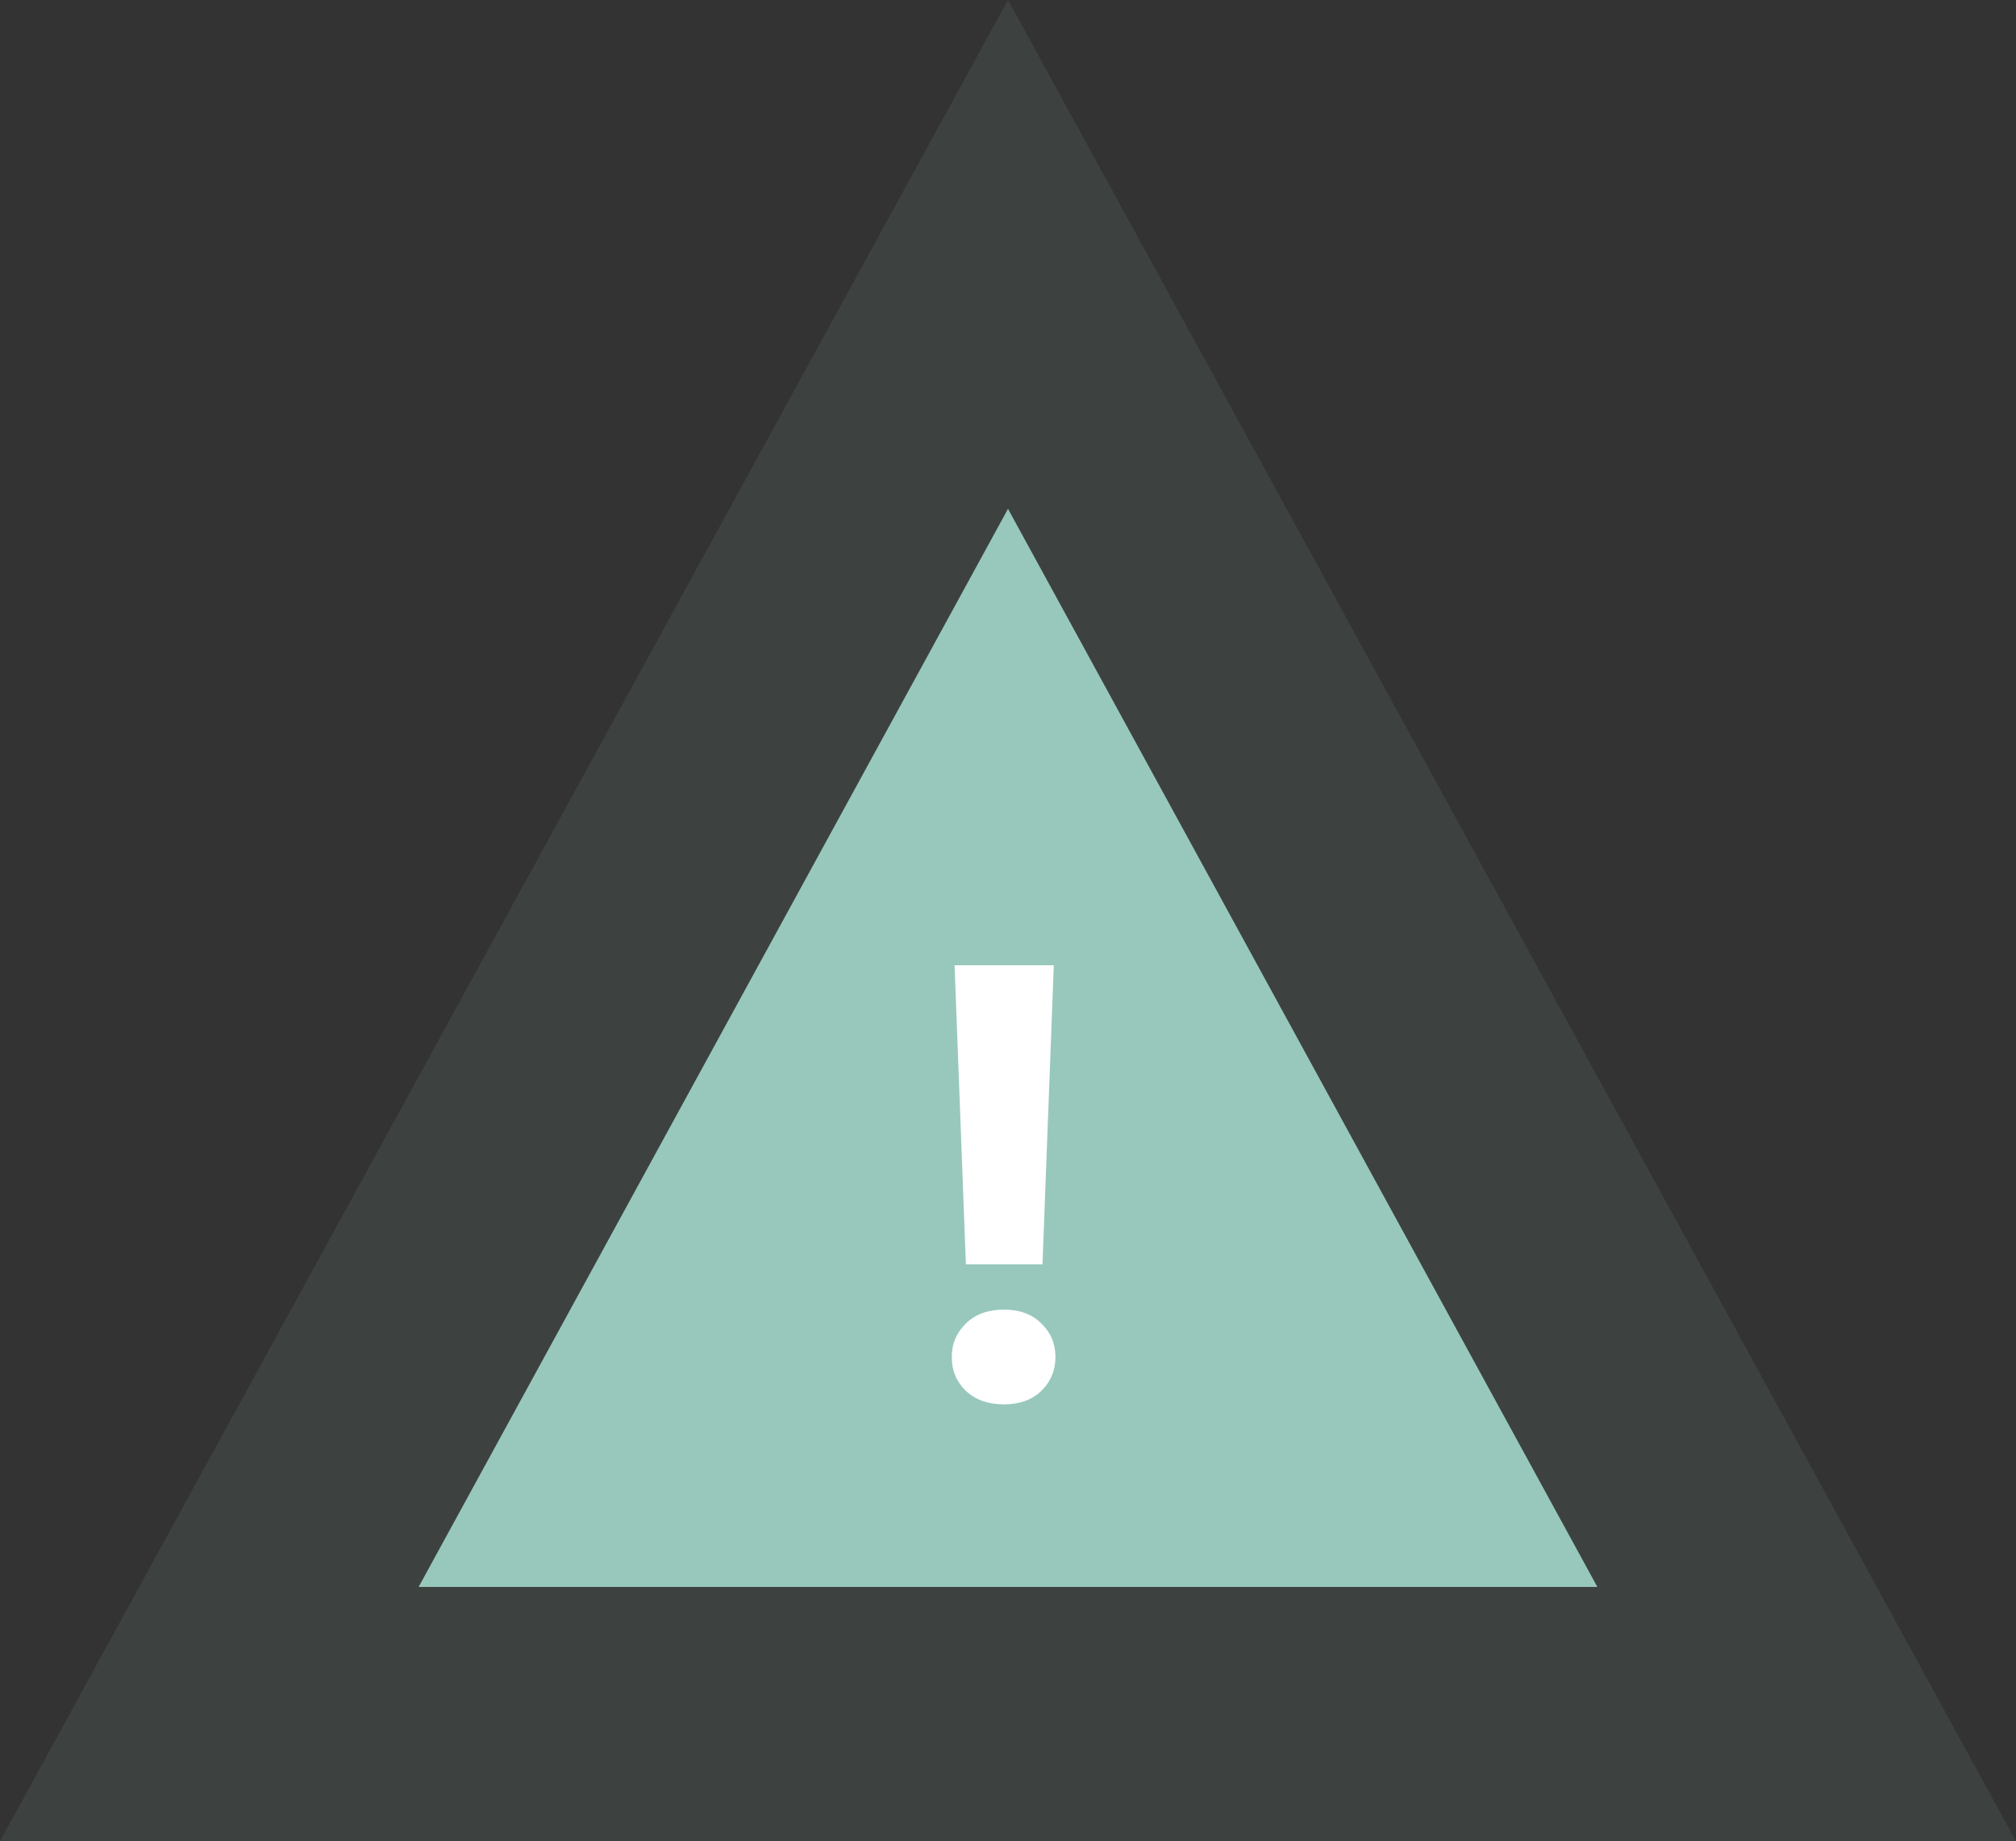 <?xml version="1.0" encoding="UTF-8"?><svg id="Layer_2" xmlns="http://www.w3.org/2000/svg" viewBox="0 0 158.48 144.75"><rect x="0" y="0" width="158.48" height="144.75" fill="#333333" stroke="none"/><defs><style>.cls-1{opacity:.1;}.cls-1,.cls-2{fill:#98c8bc;}.cls-3{fill:#fff;}</style></defs><g id="Layer_1-2"><g><path class="cls-1" d="M79.24,0l79.24,144.75H0L79.24,0Z"/><path class="cls-2" d="M79.24,40l46.33,84.75H32.91L79.24,40Z"/><path class="cls-3" d="M82.84,75.88l-.89,23.51h-6.02l-.89-23.51h7.8Zm-8.02,30.8c0-1.05,.38-1.93,1.12-2.65,.75-.72,1.74-1.08,2.98-1.08s2.2,.36,2.93,1.08c.75,.72,1.12,1.6,1.12,2.65s-.38,1.95-1.12,2.67c-.73,.7-1.71,1.05-2.93,1.05s-2.23-.35-2.98-1.05c-.75-.72-1.12-1.61-1.12-2.67Z"/></g></g></svg>